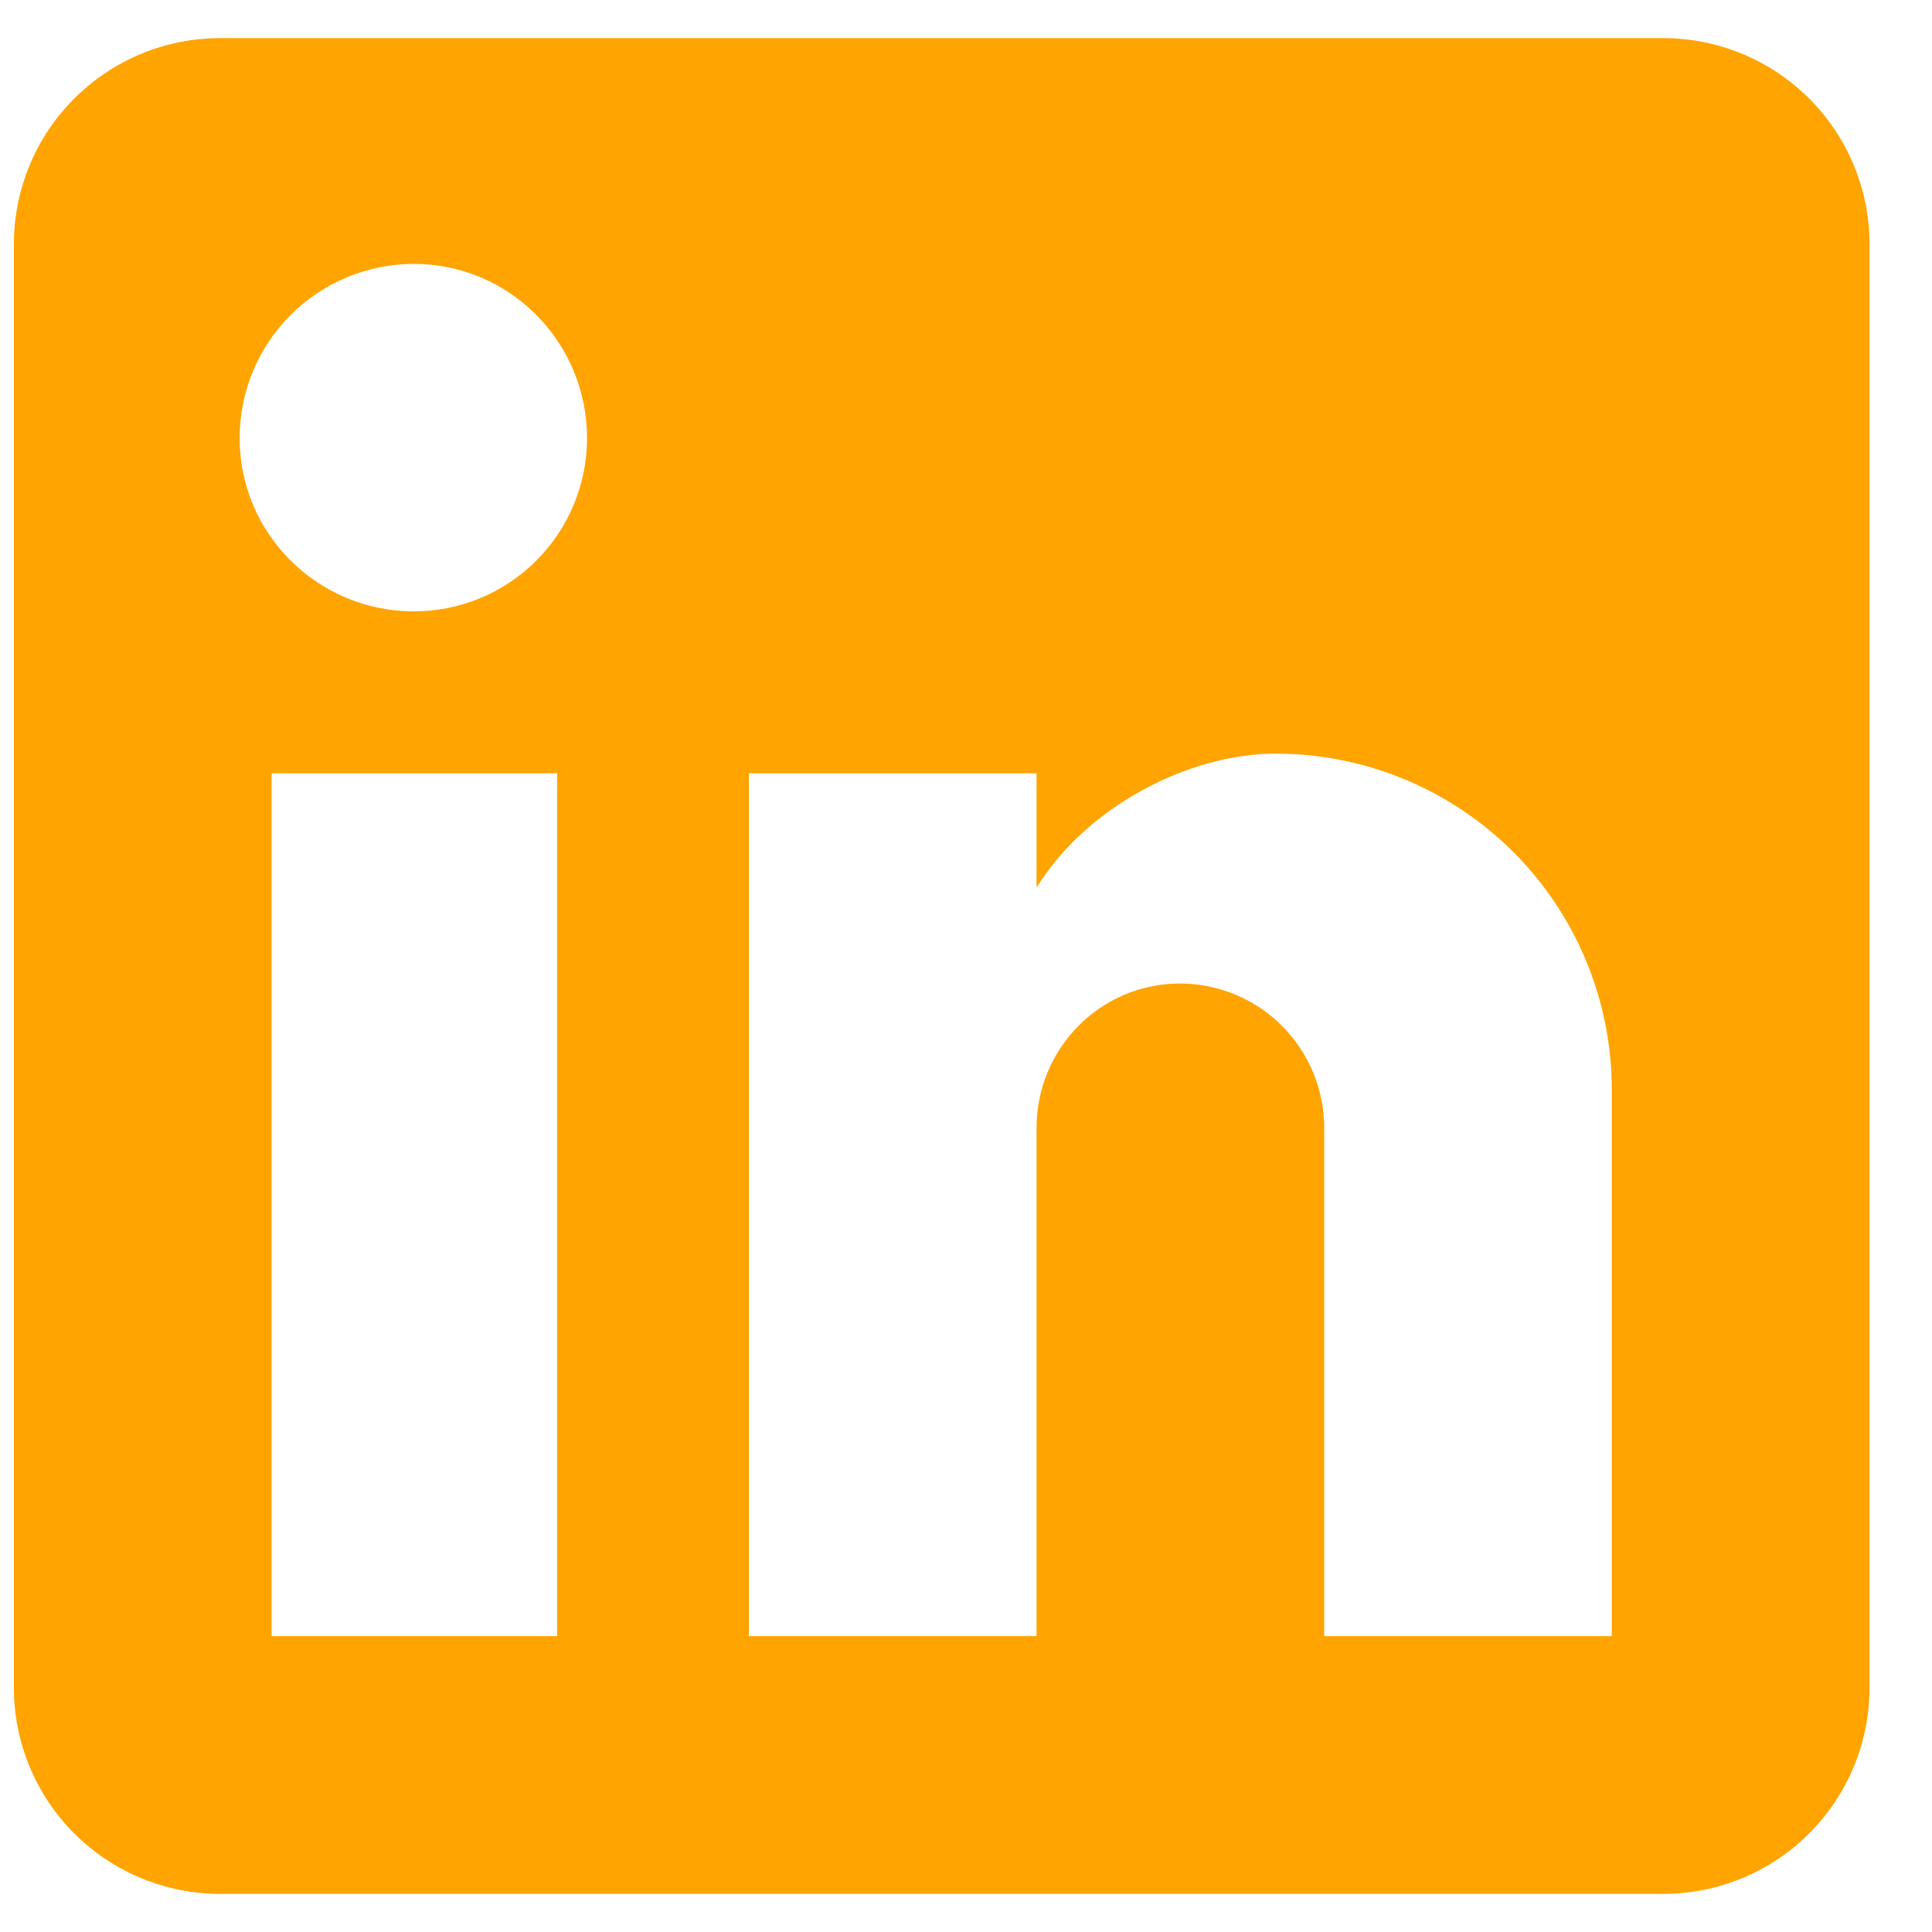 <svg width="27" height="27" viewBox="0 0 27 27" fill="none" xmlns="http://www.w3.org/2000/svg">
<path d="M23.246 0.533C24.01 0.533 24.743 0.837 25.283 1.377C25.824 1.917 26.127 2.65 26.127 3.414V23.585C26.127 24.349 25.824 25.082 25.283 25.623C24.743 26.163 24.01 26.467 23.246 26.467H3.075C2.311 26.467 1.578 26.163 1.038 25.623C0.497 25.082 0.194 24.349 0.194 23.585V3.414C0.194 2.65 0.497 1.917 1.038 1.377C1.578 0.837 2.311 0.533 3.075 0.533H23.246ZM22.525 22.865V15.229C22.525 13.983 22.031 12.788 21.15 11.908C20.269 11.027 19.074 10.532 17.828 10.532C16.604 10.532 15.178 11.281 14.486 12.405V10.806H10.466V22.865H14.486V15.762C14.486 14.652 15.379 13.745 16.489 13.745C17.024 13.745 17.537 13.957 17.915 14.335C18.293 14.714 18.506 15.227 18.506 15.762V22.865H22.525ZM5.784 8.544C6.426 8.544 7.041 8.289 7.495 7.835C7.949 7.381 8.204 6.765 8.204 6.123C8.204 4.783 7.124 3.688 5.784 3.688C5.138 3.688 4.519 3.945 4.062 4.401C3.605 4.858 3.349 5.477 3.349 6.123C3.349 7.463 4.444 8.544 5.784 8.544ZM7.786 22.865V10.806H3.796V22.865H7.786Z" fill="#FFA400"/>
</svg>
